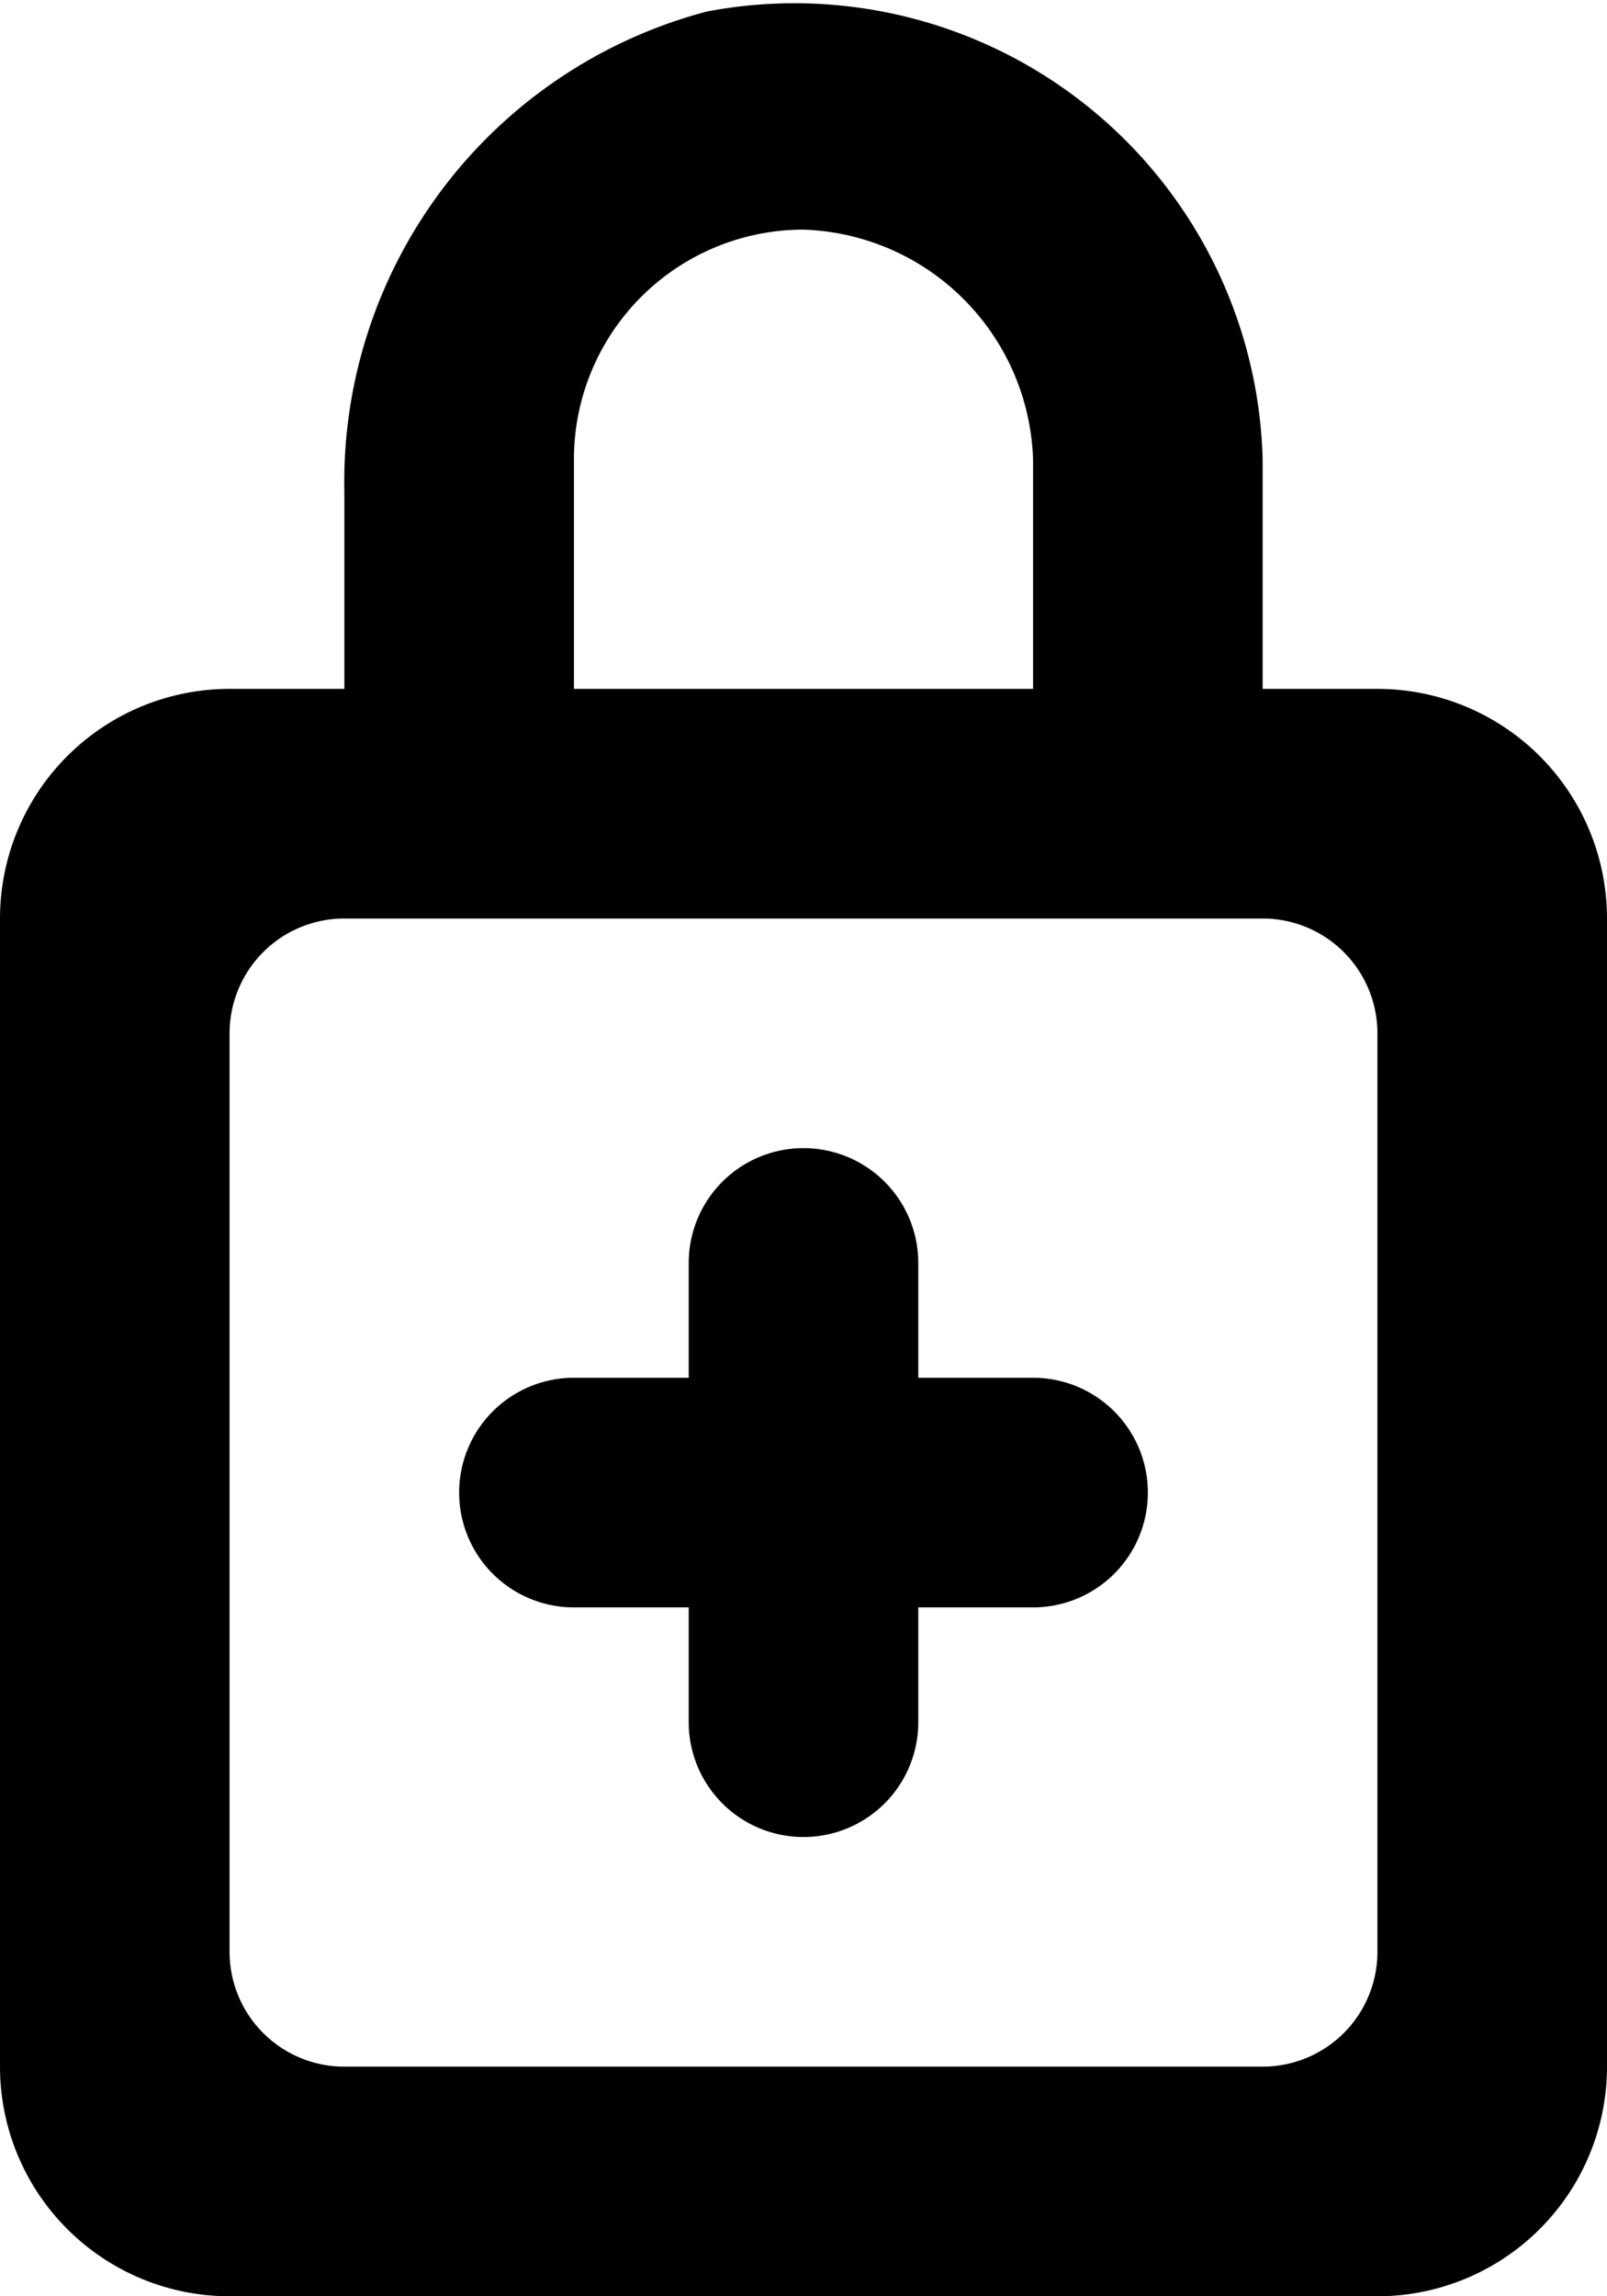 <svg xmlns="http://www.w3.org/2000/svg" viewBox="0 0 14 20"><title>lockAdd</title><g id="Layer_2" data-name="Layer 2"><g id="Tools"><path id="lock_close_plus_round" d="M12,6H11V4A4.08,4.08,0,0,0,6.16.1,4.24,4.24,0,0,0,3,4.29V6H2A2,2,0,0,0,0,8V18a2,2,0,0,0,2,2H12a2,2,0,0,0,2-2V8A2,2,0,0,0,12,6ZM5,4A2,2,0,0,1,7,2,2.07,2.07,0,0,1,9,4V6H5Zm7,13a1,1,0,0,1-1,1H3a1,1,0,0,1-1-1V9A1,1,0,0,1,3,8h8a1,1,0,0,1,1,1Zm-2-4a1,1,0,0,1-1,1H8v1a1,1,0,0,1-2,0V14H5a1,1,0,0,1,0-2H6V11a1,1,0,0,1,2,0v1H9A1,1,0,0,1,10,13Z"/></g></g></svg>